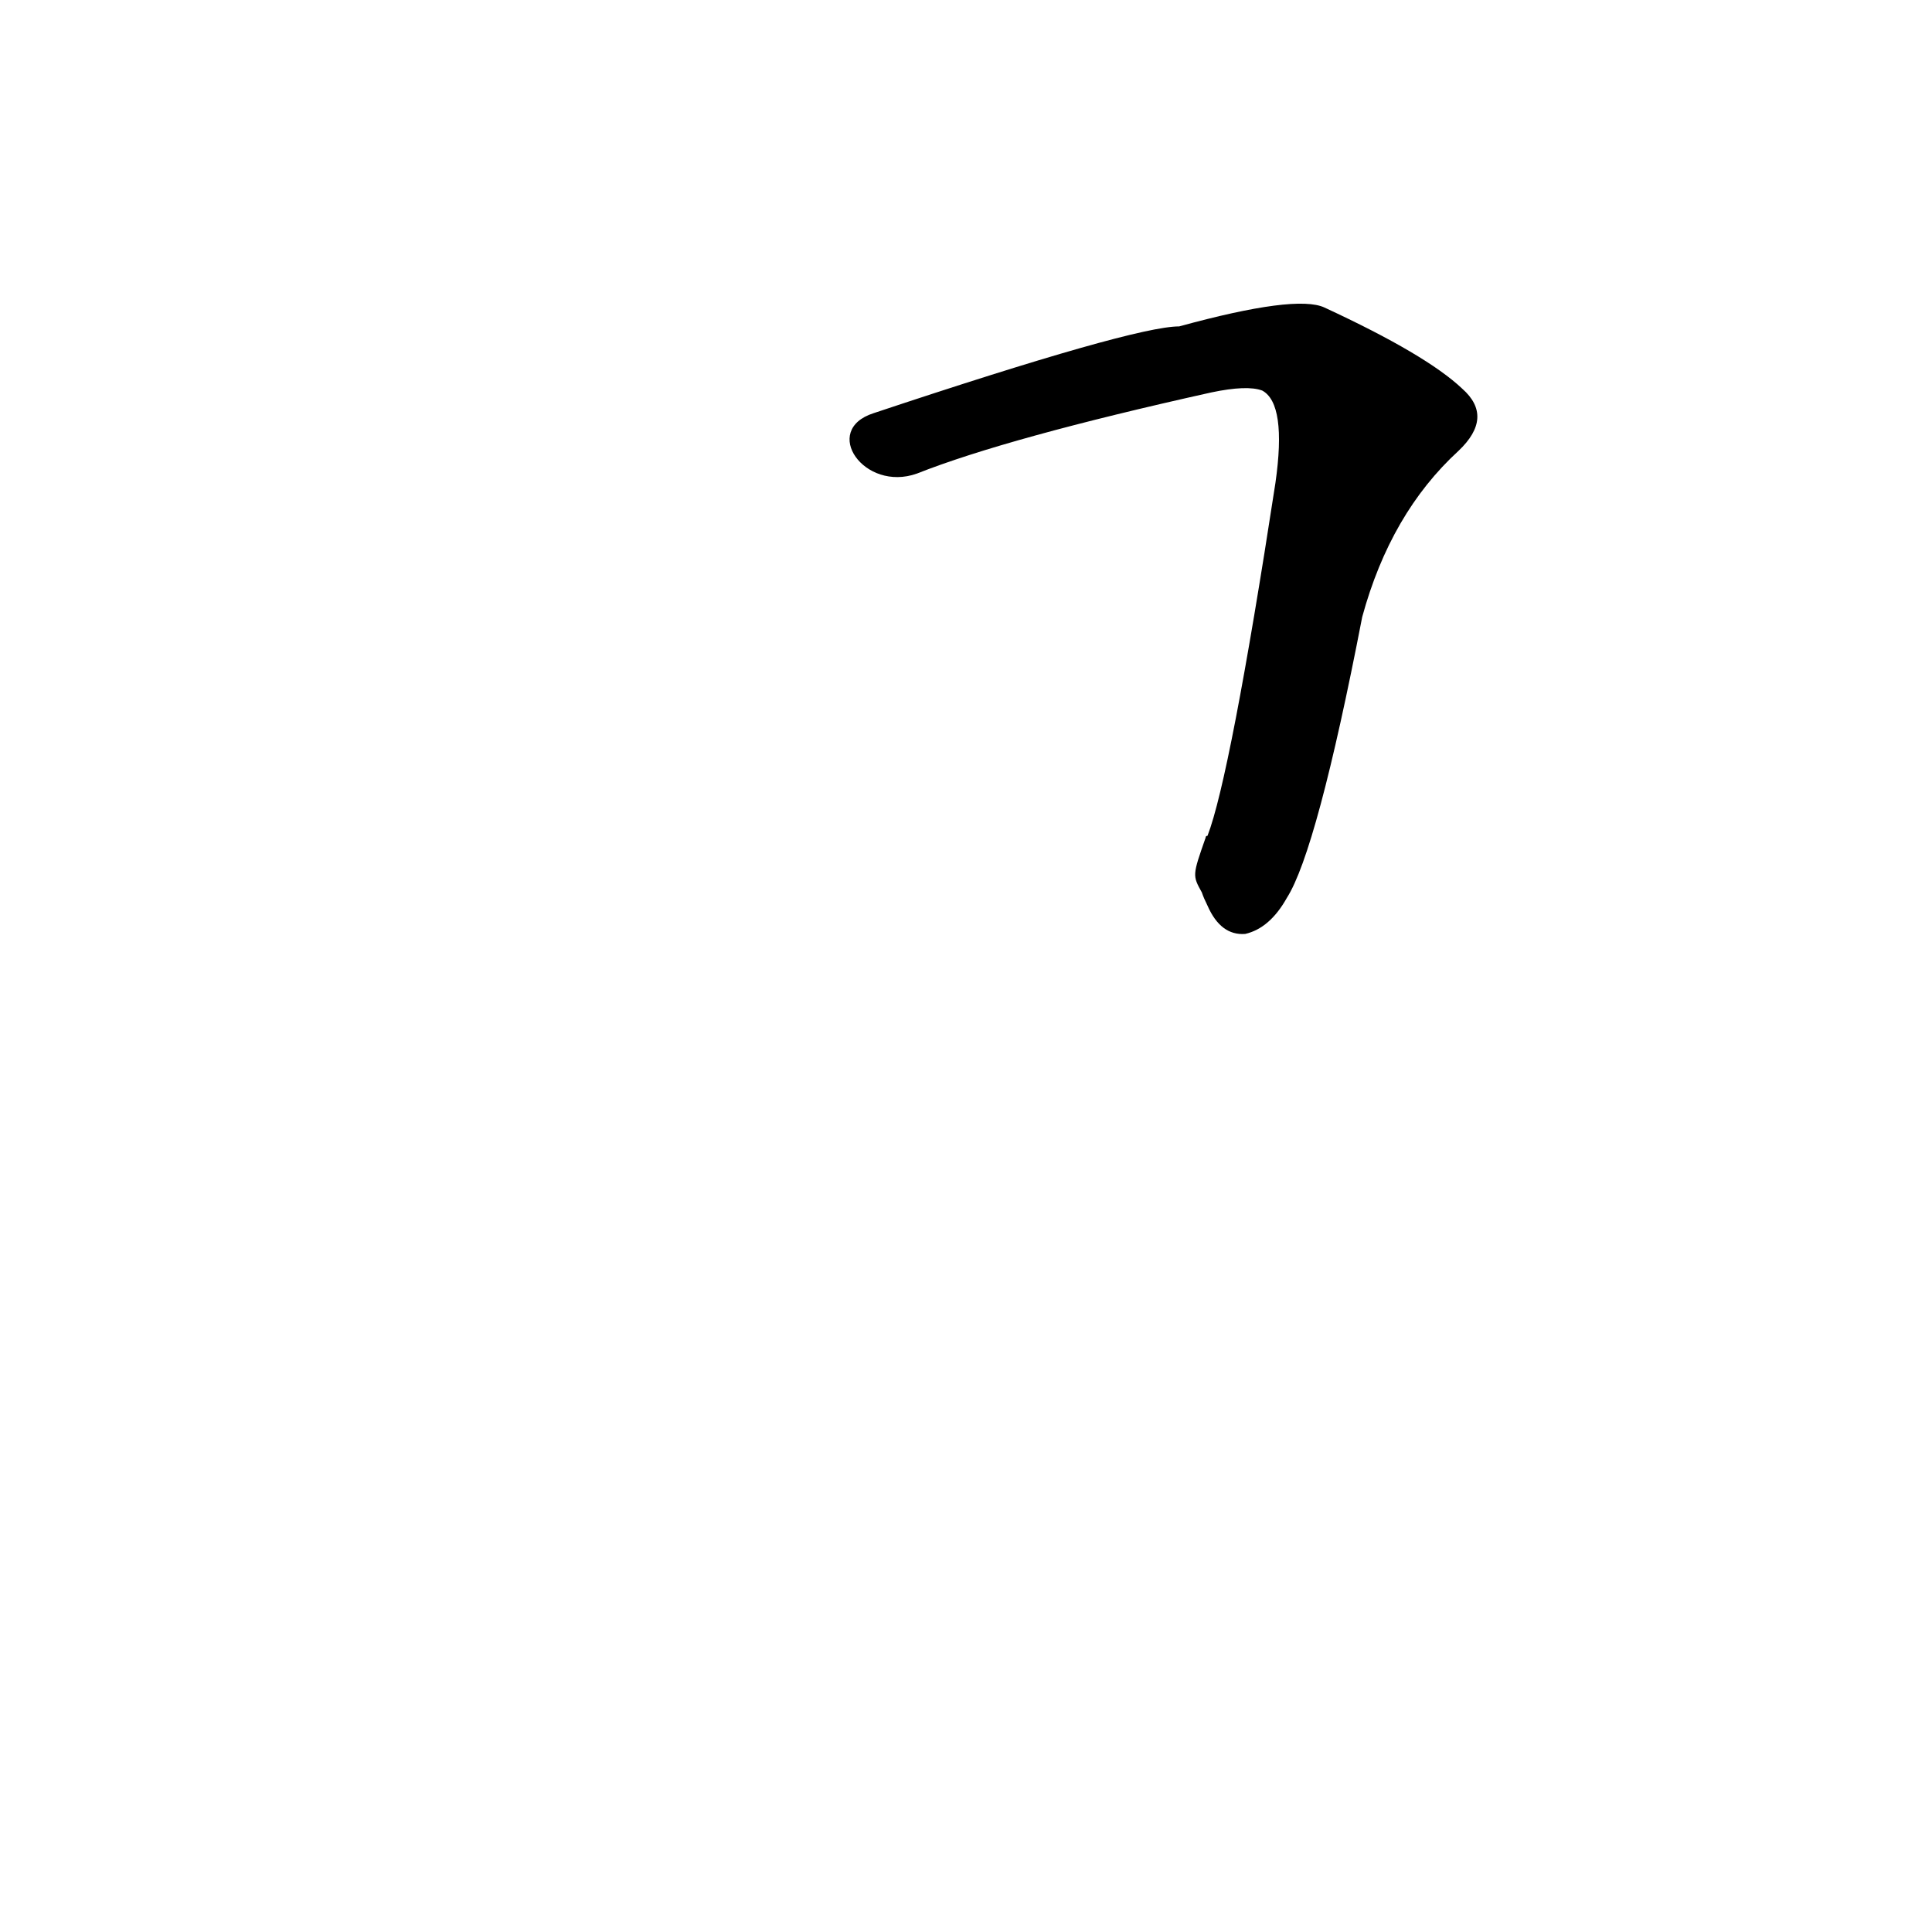<?xml version='1.0' encoding='utf-8'?>
<svg xmlns="http://www.w3.org/2000/svg" version="1.1" viewBox="0 0 1024 1024"><g transform="scale(1, -1) translate(0, -900)"><path d="M 637 427 Q 638 424 640 420 Q 647 404 660 405 Q 673 408 682 424 Q 698 449 722 573 Q 737 628 773 661 Q 792 679 775 694 Q 756 712 702 737 Q 687 744 625 727 Q 601 727 463 681 C 435 672 458 639 486 649 Q 534 668 642 692 Q 661 696 669 693 Q 682 686 676 644 Q 652 488 640 457 Q 639 457 639 456 C 632 436 632 436 637 427 Z" fill="black" /></g></svg>